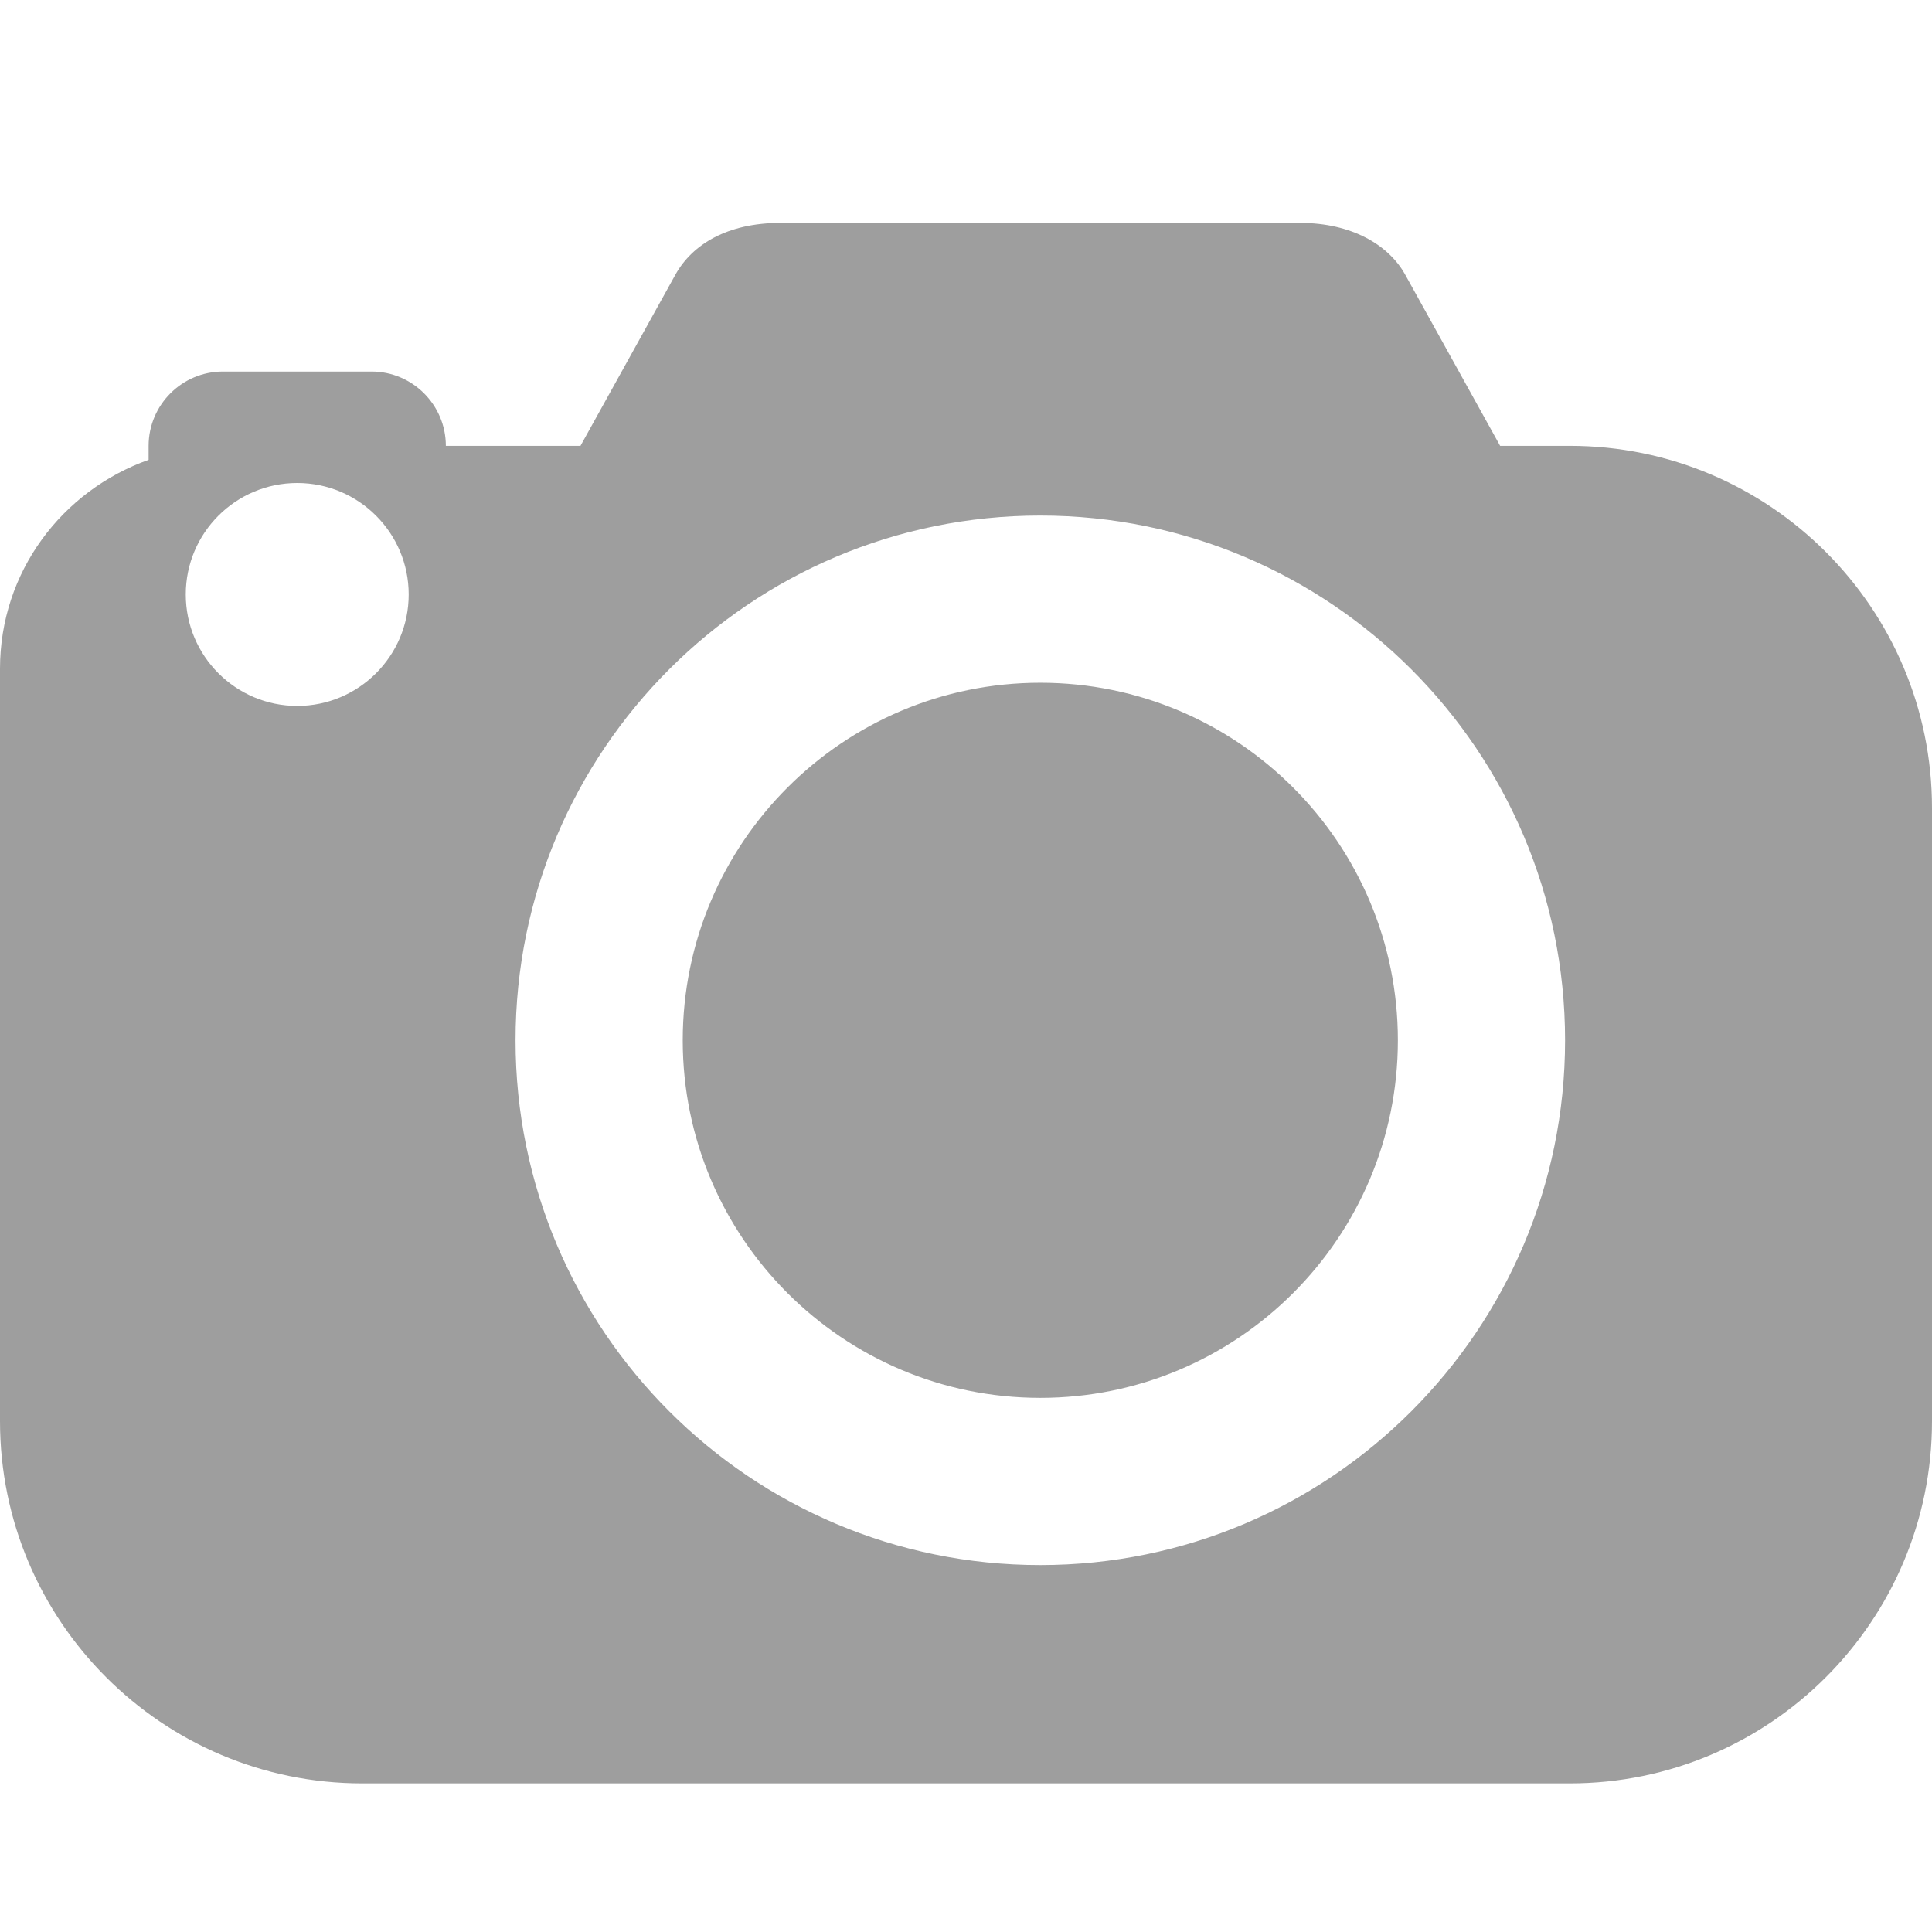 ﻿<?xml version="1.0" encoding="utf-8"?>
<svg xmlns="http://www.w3.org/2000/svg" viewBox="0 0 26 26" width="208" height="208">
  <path d="M10.5 3C9.789 3 9.32 3.289 9.094 3.688L7.812 6L6 6C6 5.449 5.551 5 5 5L3 5C2.449 5 2 5.449 2 6L2 6.188C0.836 6.602 0 7.695 0 9L0 19.125C0 21.816 2.184 24 4.875 24L21.125 24C23.816 24 26 21.816 26 19.125L26 10.875C26 8.184 23.816 6 21.125 6L20.188 6L18.906 3.688C18.68 3.289 18.18 3 17.5 3 Z M 4 6.5C4.828 6.5 5.5 7.172 5.5 8C5.5 8.828 4.828 9.5 4 9.5C3.172 9.5 2.5 8.828 2.5 8C2.5 7.172 3.172 6.5 4 6.5 Z M 14 6.938C17.898 6.938 21.062 10.102 21.062 14C21.062 17.898 17.898 21.062 14 21.062C10.102 21.062 6.938 17.902 6.938 14C6.938 10.098 10.102 6.938 14 6.938 Z M 14 9.188C11.344 9.188 9.188 11.344 9.188 14C9.188 16.656 11.344 18.812 14 18.812C16.656 18.812 18.812 16.656 18.812 14C18.812 11.344 16.656 9.188 14 9.188Z" fill="#9E9E9E" />
</svg>